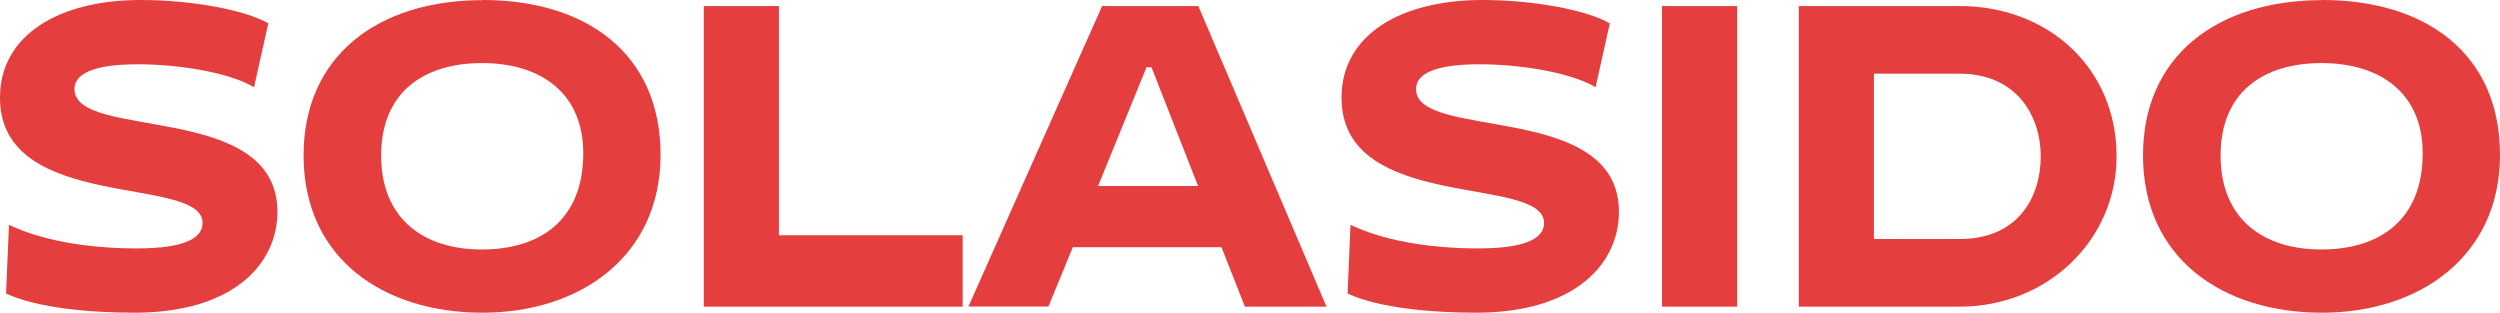 <?xml version="1.0" encoding="UTF-8"?><svg xmlns="http://www.w3.org/2000/svg" viewBox="0 0 186.28 23.3"><defs><style>.d{fill:#e53e3e;}</style></defs><g id="a"/><g id="b"><g id="c"><g><path class="d" d="M0,7.28C0,2.55,4.48,0,10.47,0c3.81,0,7.76,.73,9.52,1.74l-1.06,4.76c-1.88-1.12-5.66-1.71-8.65-1.71-3.22,0-4.73,.67-4.73,1.85,0,3.86,15.12,.87,15.12,9.13,0,4-3.42,7.53-10.64,7.53-3.25,0-7.25-.34-9.58-1.43l.22-5.12c2.32,1.12,5.71,1.76,9.52,1.76s4.9-.87,4.9-1.9c0-3.61-15.09-.73-15.09-9.32Z"/><path class="d" d="M35.98,0c7.7,0,13.24,3.98,13.24,11.54s-5.99,11.76-13.27,11.76-13.33-3.95-13.33-11.73c0-7.34,5.46-11.56,13.35-11.56Zm-.08,18.59c4.4,0,7.56-2.24,7.56-7.17,0-4.48-3.16-6.72-7.53-6.72s-7.53,2.18-7.53,6.89,3.16,7,7.5,7Z"/><path class="d" d="M52.44,.45h5.6V17.53h13.69v5.32h-19.29V.45Z"/><path class="d" d="M91.03,18.42h-11.09l-1.82,4.42h-5.96L82.12,.45h7.17l9.55,22.4h-6.08l-1.74-4.42Zm-9.21-4.56h7.45l-3.47-8.85h-.37l-3.61,8.85Z"/><path class="d" d="M99.96,7.28c0-4.73,4.48-7.28,10.47-7.28,3.81,0,7.76,.73,9.52,1.74l-1.06,4.76c-1.88-1.12-5.65-1.71-8.65-1.71-3.22,0-4.73,.67-4.73,1.85,0,3.86,15.12,.87,15.12,9.13,0,4-3.42,7.53-10.64,7.53-3.25,0-7.25-.34-9.58-1.43l.22-5.12c2.32,1.12,5.71,1.76,9.52,1.76s4.9-.87,4.9-1.9c0-3.61-15.09-.73-15.09-9.32Z"/><path class="d" d="M123.84,.45h5.6V22.85h-5.6V.45Z"/><path class="d" d="M134.03,.45h11.98c6.61,0,11.7,4.62,11.7,11.2,0,6.19-5.1,11.2-11.7,11.2h-11.98V.45Zm5.6,5.04v12.32h6.38c4.42,0,6.05-3.19,6.05-6.16s-1.76-6.16-6.05-6.16h-6.38Z"/><path class="d" d="M173.04,0c7.7,0,13.24,3.98,13.24,11.54s-5.99,11.76-13.27,11.76-13.33-3.95-13.33-11.73c0-7.34,5.46-11.56,13.36-11.56Zm-.08,18.59c4.4,0,7.56-2.24,7.56-7.17,0-4.48-3.16-6.72-7.53-6.72s-7.53,2.18-7.53,6.89,3.16,7,7.5,7Z"/></g></g></g></svg>